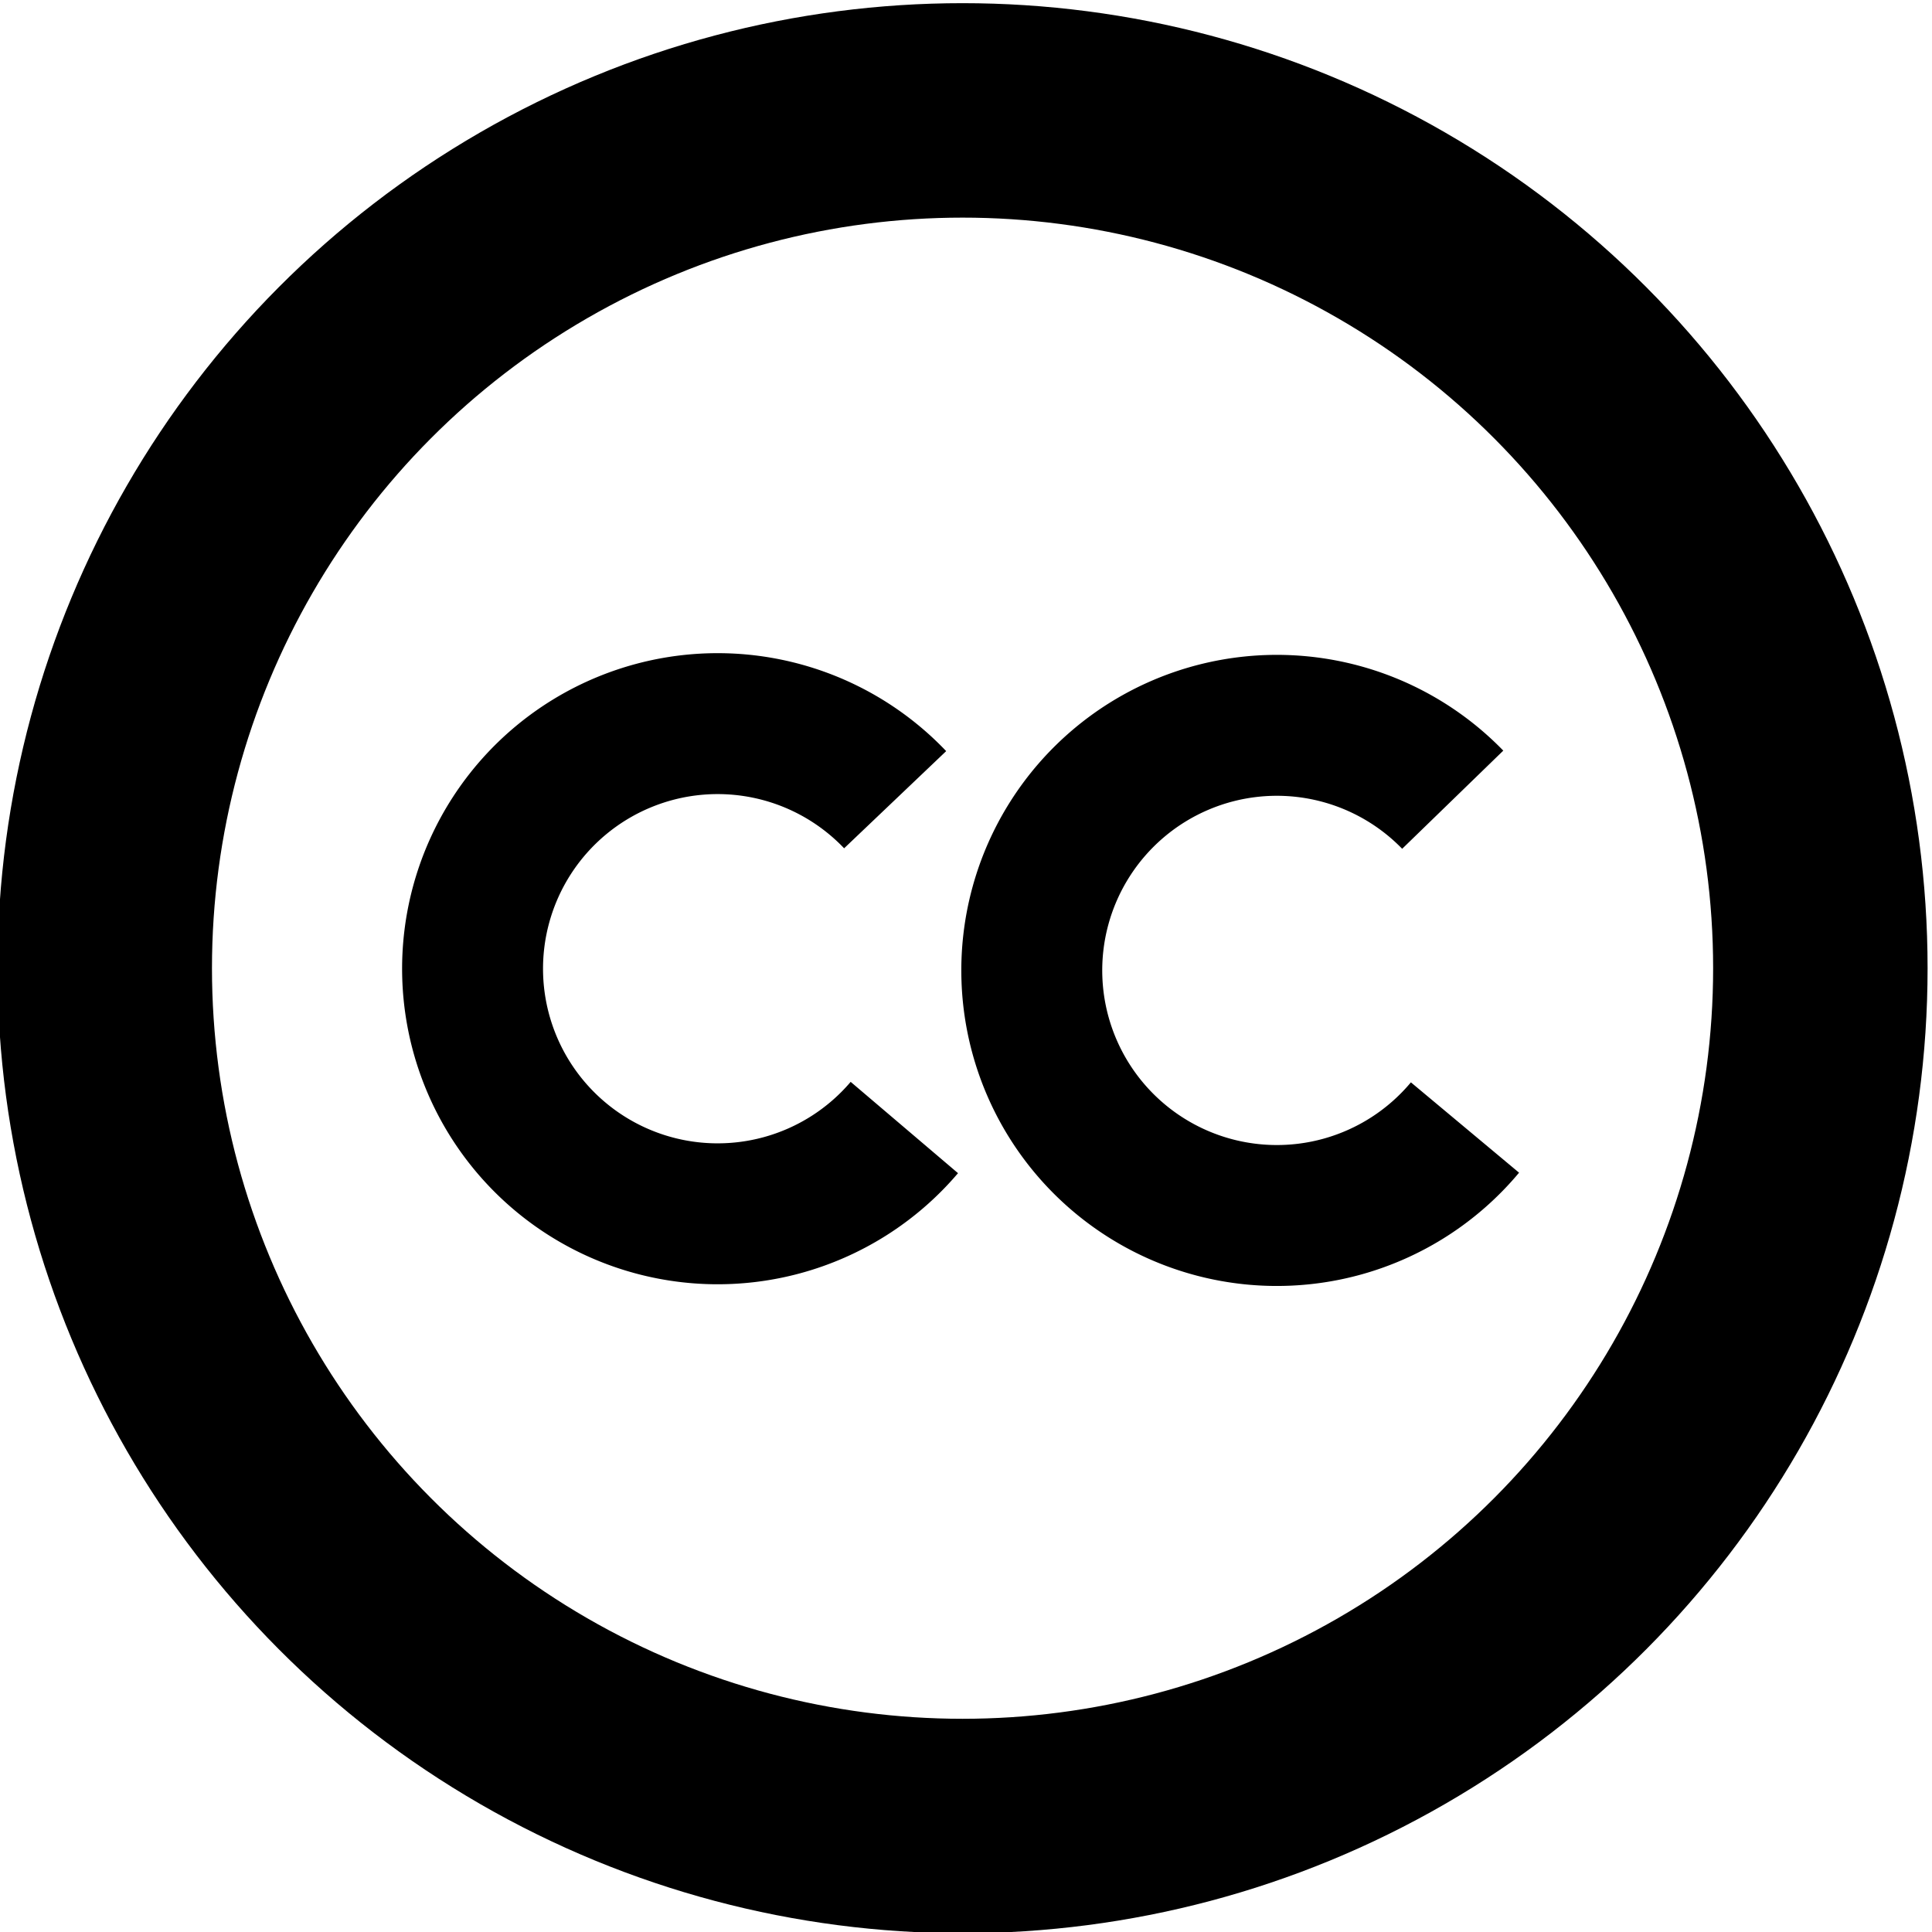 <svg width="28" height="28" xmlns="http://www.w3.org/2000/svg"><g transform="matrix(.444 0 0 .444 -2.7 1.6)" fill="none" stroke="#000"><circle cx="37.5" cy="28" r="28" stroke-width="7"/><path d="M53.9 33.2a8 8 0 1 1-.4-10.7M35.6 33.2a8 8 0 1 1-.3-10.7" stroke-width="4.6"/></g></svg>
